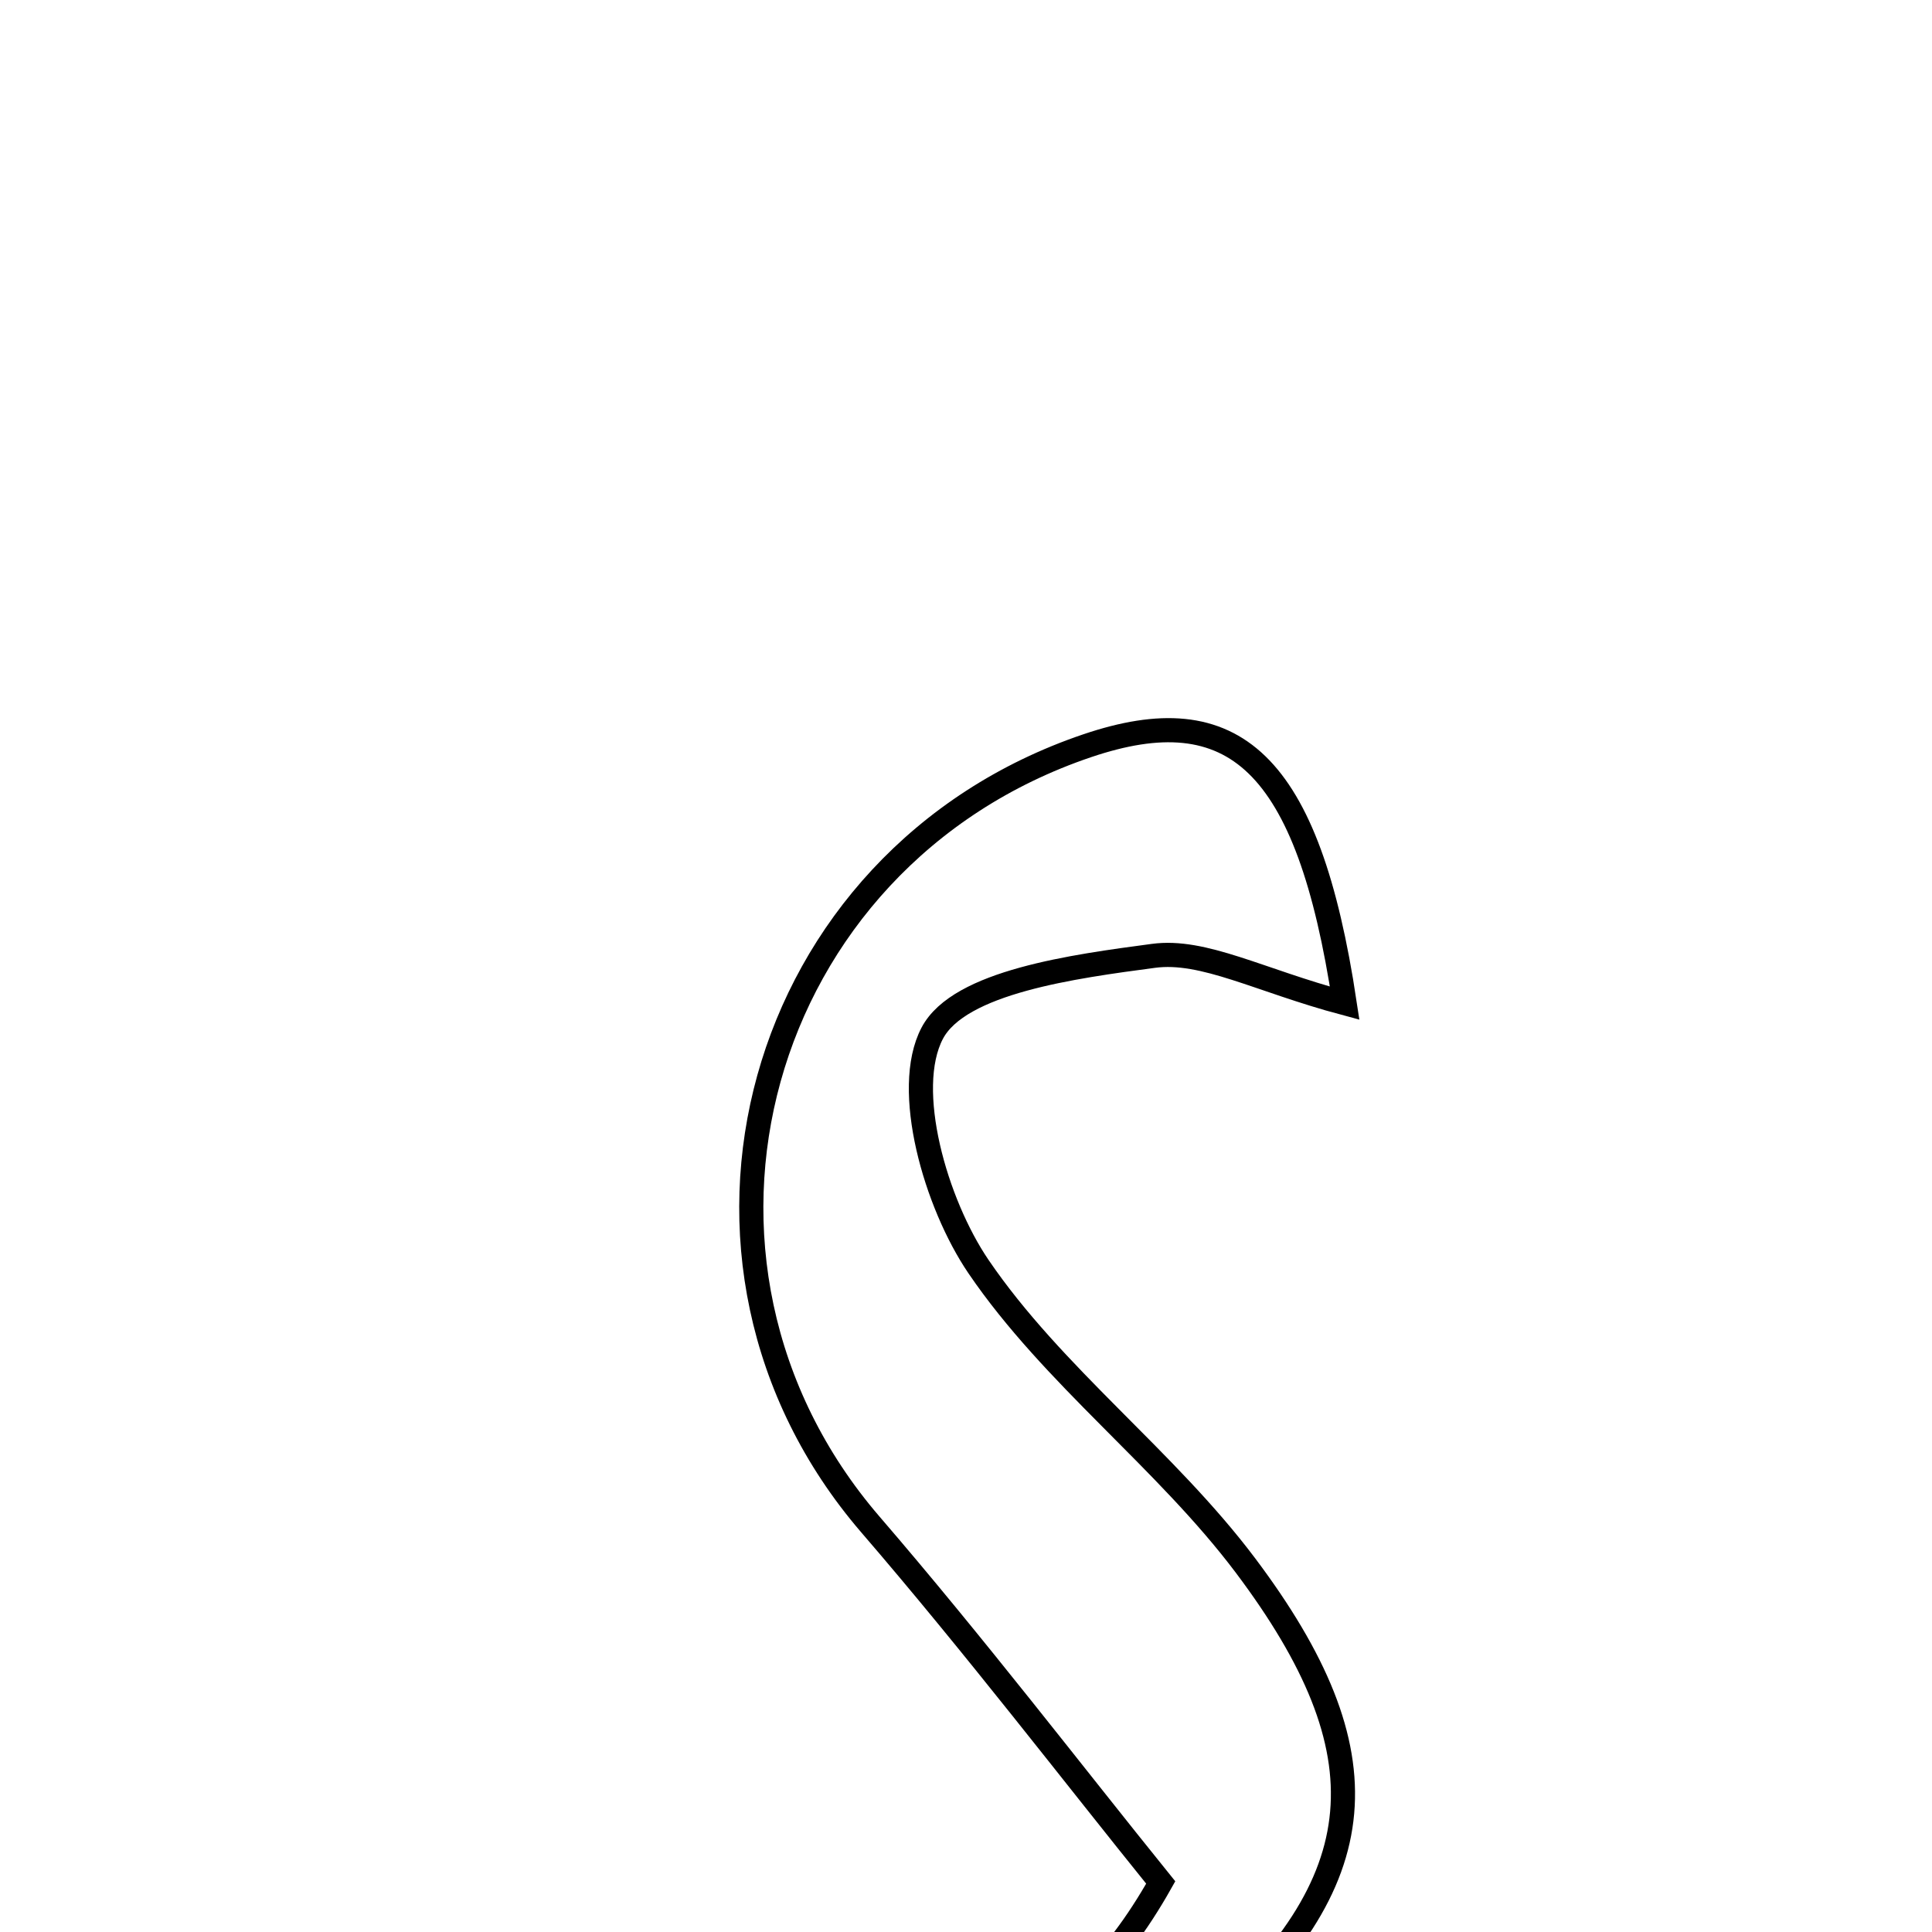 <svg xmlns="http://www.w3.org/2000/svg" viewBox="0.0 0.0 24.0 24.0" height="200px" width="200px"><path fill="none" stroke="black" stroke-width=".3" stroke-opacity="1.0"  filling="0" d="M13.505 9.264 C15.32 8.649 16.249 9.446 16.704 12.462 C15.639 12.177 14.952 11.79 14.328 11.874 C13.345 12.005 11.915 12.195 11.58 12.836 C11.214 13.533 11.621 14.948 12.155 15.734 C13.081 17.094 14.479 18.126 15.474 19.45 C17.214 21.767 17.115 23.377 14.92 25.256 C13.581 26.401 11.967 27.382 10.31 27.965 C8.086 28.747 7.269 28.082 6.213 25.361 C8.691 24.087 12.056 27.583 14.419 23.385 C13.33 22.037 12.114 20.448 10.81 18.935 C7.996 15.664 9.371 10.664 13.505 9.264"></path></svg>